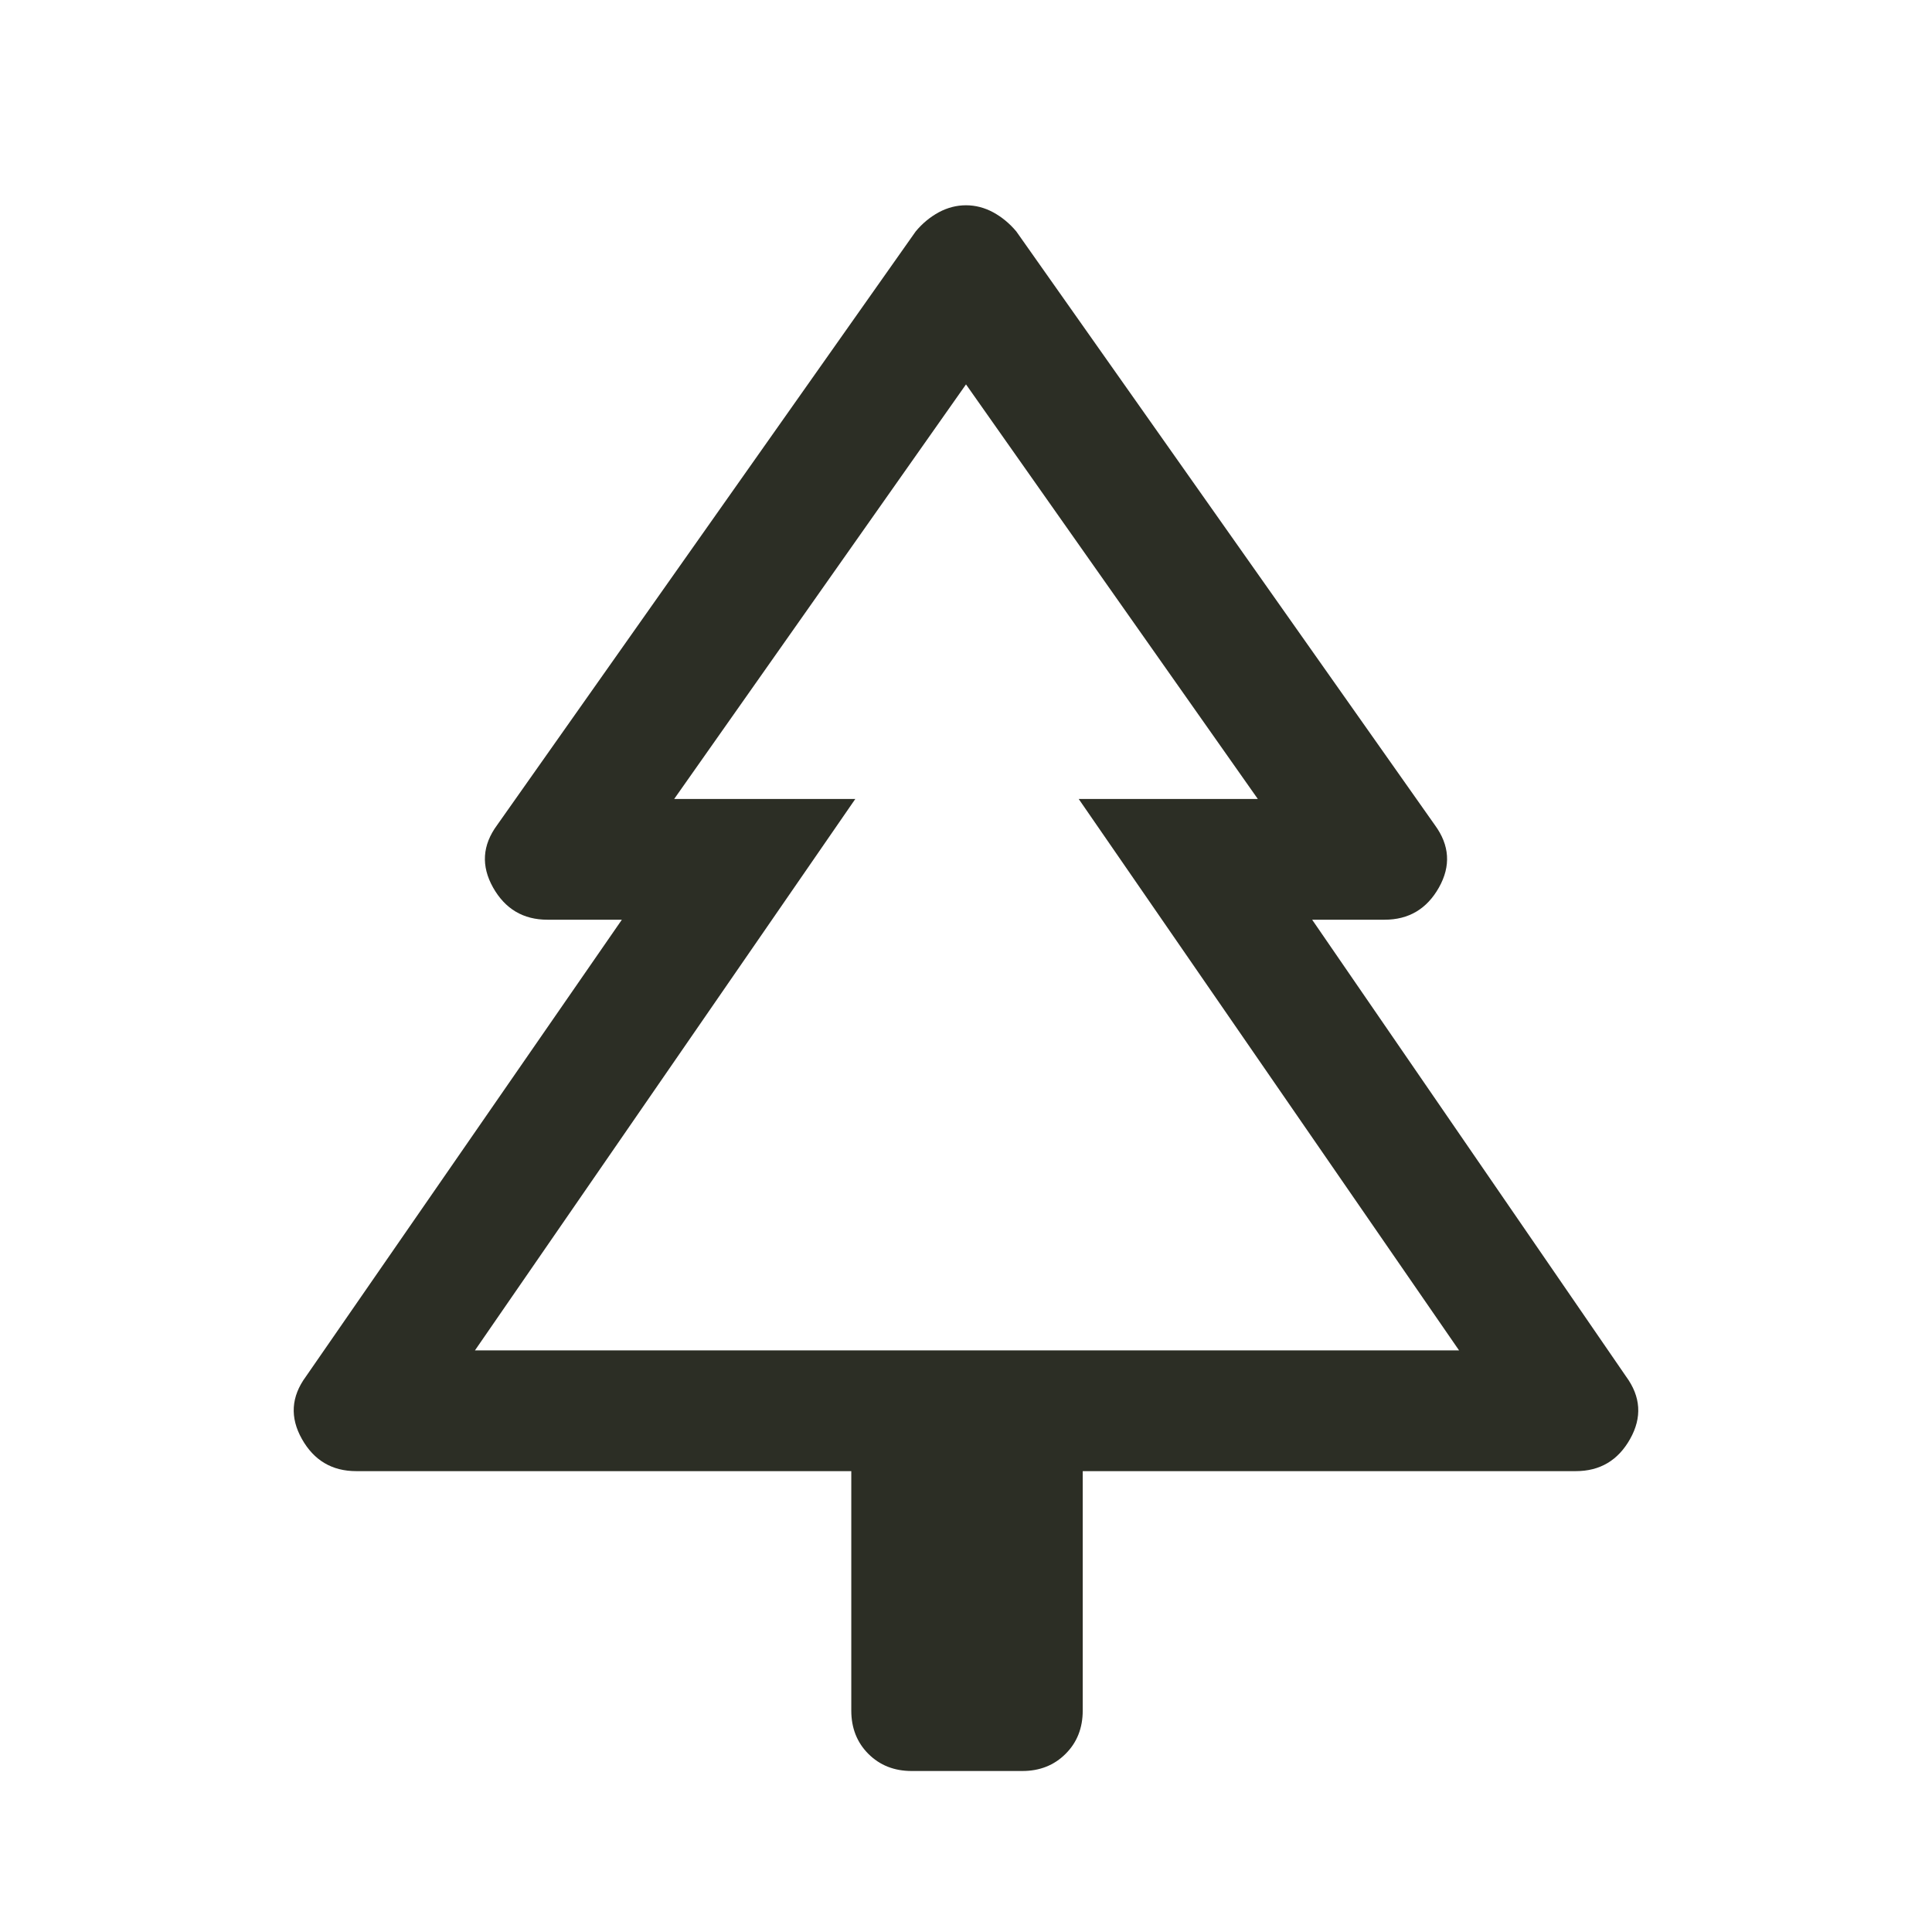 <svg width="24" height="24" viewBox="0 0 24 24" fill="none" xmlns="http://www.w3.org/2000/svg">
<path d="M10.575 18.275H4.425C4.125 18.275 3.9 18.142 3.75 17.875C3.6 17.608 3.616 17.35 3.8 17.1L7.725 11.425H6.8C6.5 11.425 6.275 11.291 6.125 11.025C5.975 10.758 5.991 10.5 6.175 10.25L11.375 2.875C11.458 2.775 11.554 2.696 11.662 2.637C11.771 2.579 11.883 2.55 12 2.55C12.116 2.55 12.229 2.579 12.337 2.637C12.445 2.696 12.541 2.775 12.625 2.875L17.825 10.25C18.008 10.5 18.025 10.758 17.875 11.025C17.725 11.291 17.5 11.425 17.2 11.425H16.3L20.2 17.1C20.383 17.35 20.4 17.608 20.25 17.875C20.1 18.142 19.875 18.275 19.575 18.275H13.45V21.25C13.45 21.466 13.379 21.646 13.237 21.787C13.095 21.929 12.916 22 12.7 22H11.325C11.108 22 10.929 21.929 10.787 21.787C10.646 21.646 10.575 21.466 10.575 21.25V18.275ZM5.9 16.775H10.625H8.375H15.625H13.4H18.125H5.9ZM5.9 16.775H18.125L13.4 9.925H15.625L12 4.775L8.375 9.925H10.625L5.9 16.775Z" fill="#2C2E25"/>
</svg>
